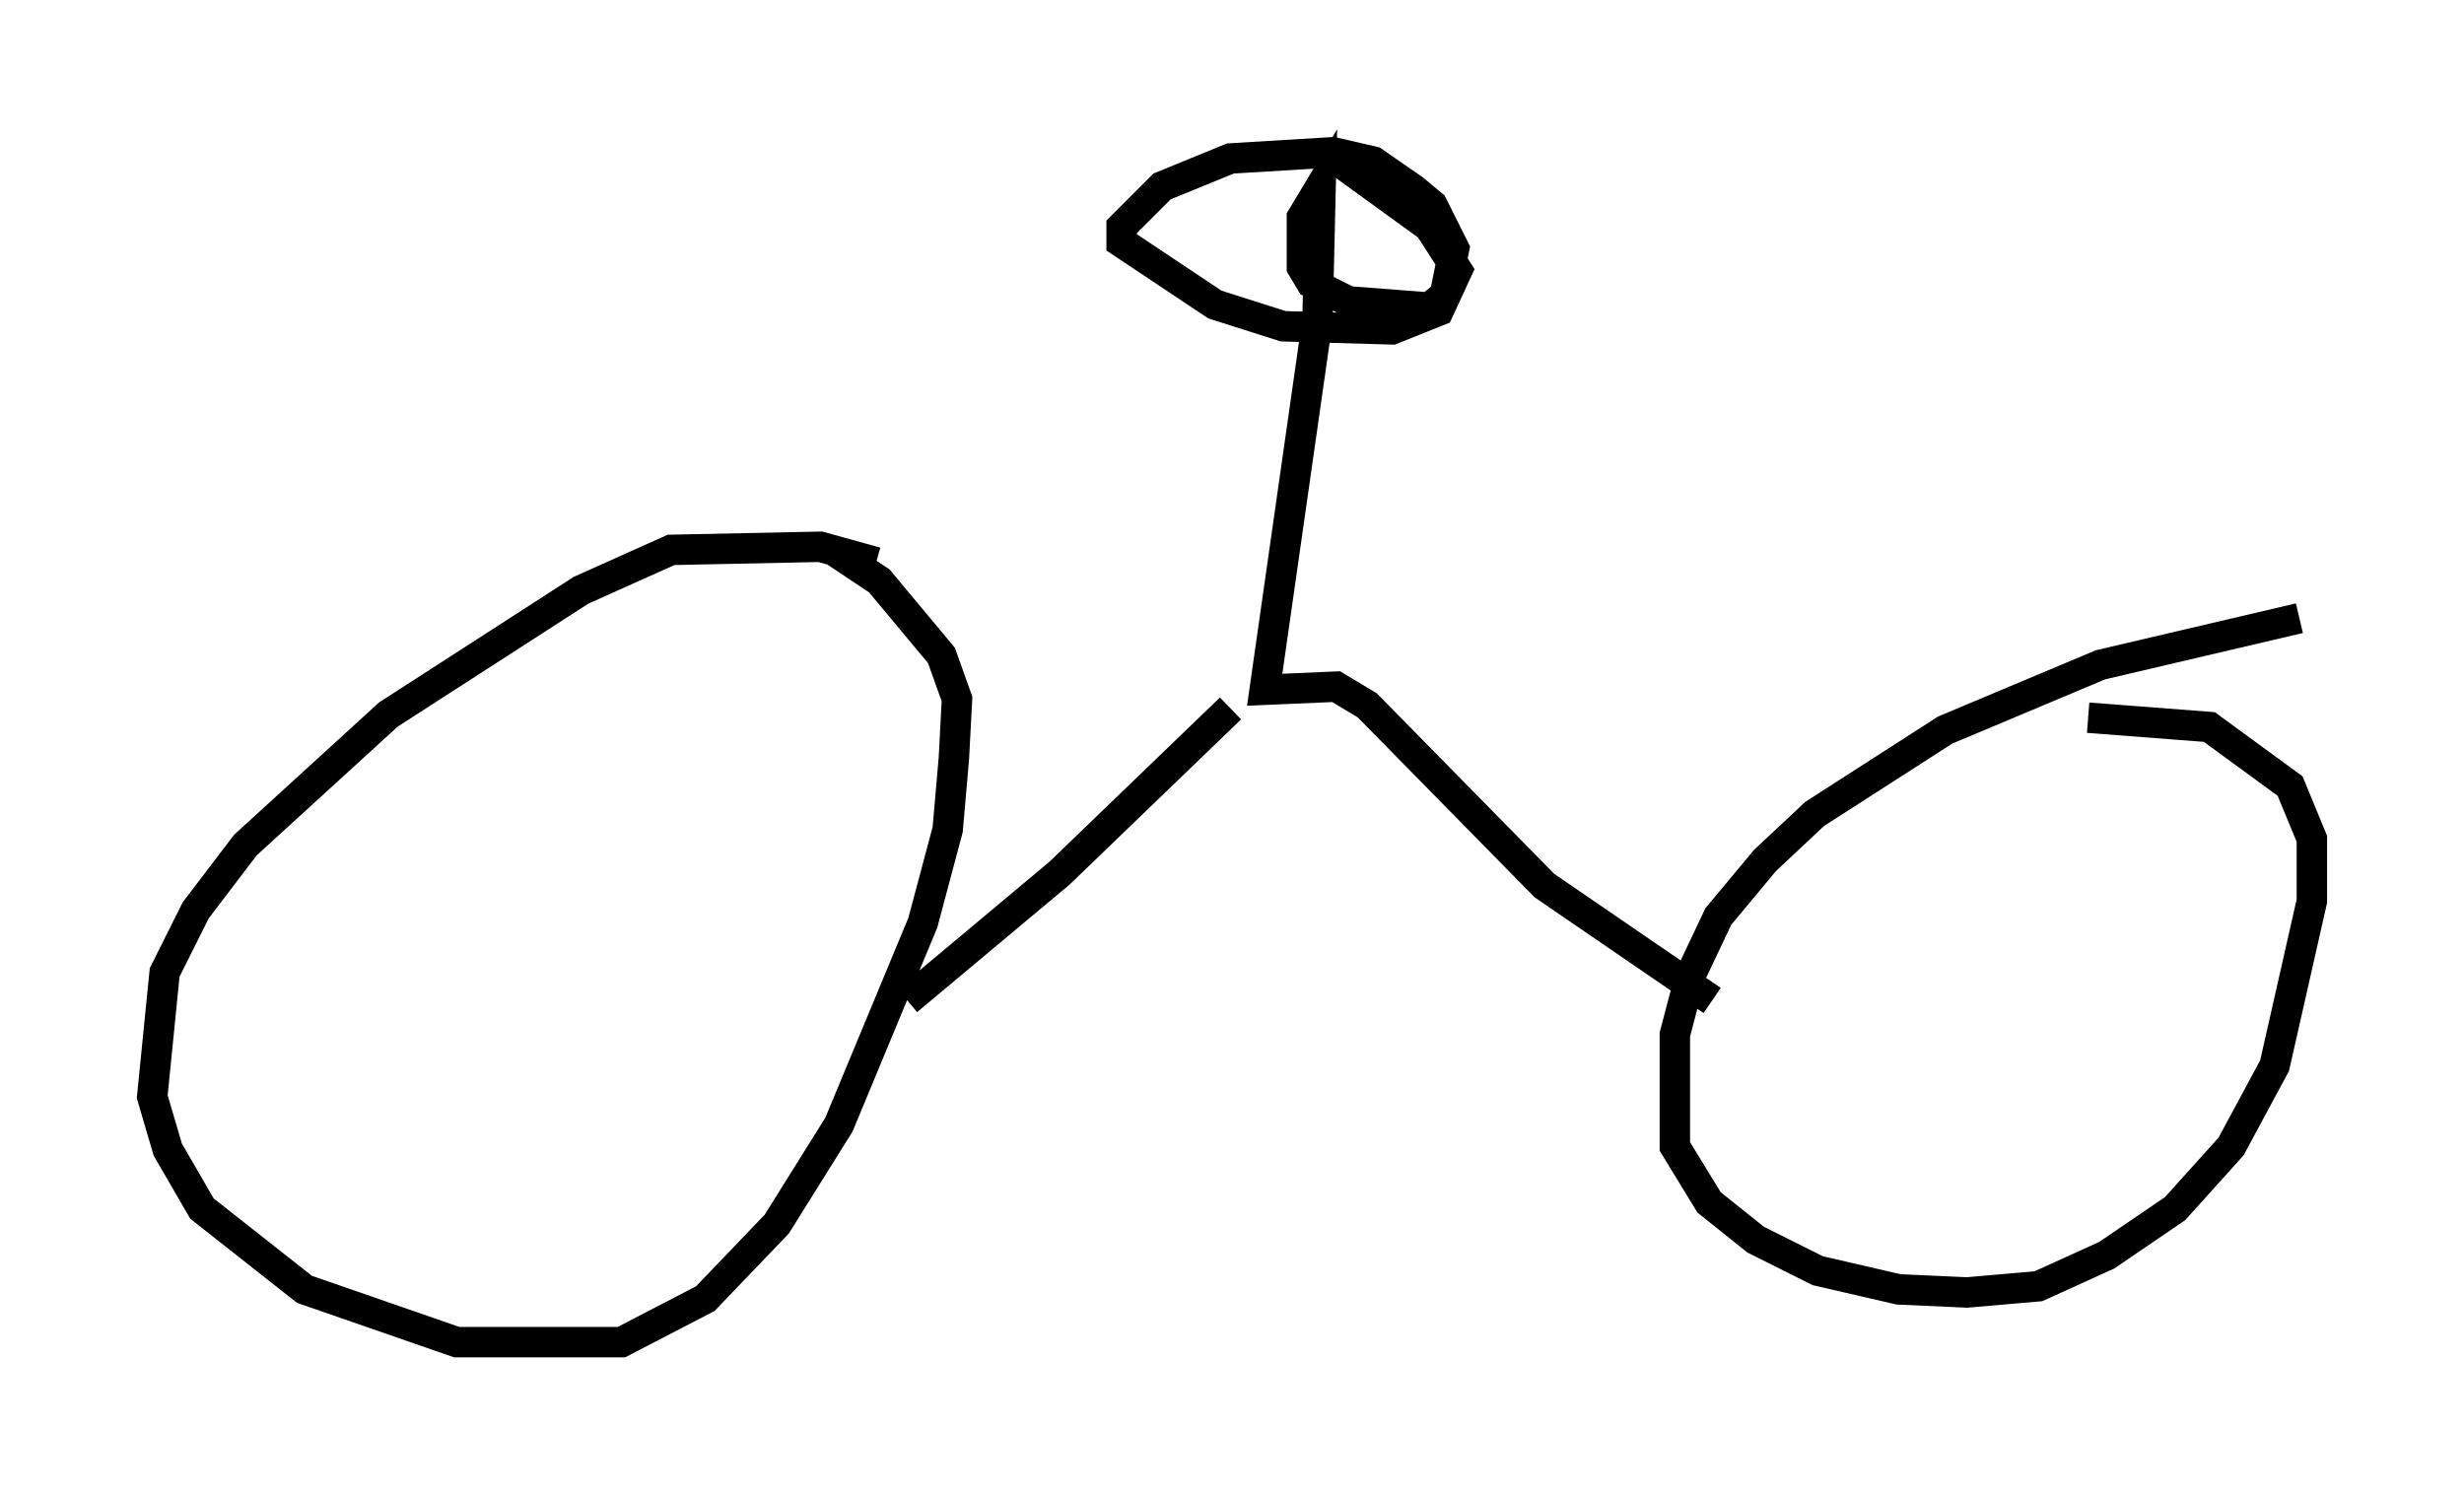 <?xml version="1.0" encoding="utf-8" ?>
<svg baseProfile="full" height="49.098" version="1.1" width="80.949" xmlns="http://www.w3.org/2000/svg" xmlns:ev="http://www.w3.org/2001/xml-events" xmlns:xlink="http://www.w3.org/1999/xlink"><defs /><rect fill="white" height="49.098" width="80.949" x="0" y="0" /><path d="M29.807, 19.394 m-1.021, -0.919 l-1.838, -0.51 -4.9, 0.102 l-2.96, 1.327 -6.329, 4.083 l-4.696, 4.288 -1.633, 2.144 l-1.021, 2.042 -0.408, 4.083 l0.51, 1.735 1.123, 1.94 l3.369, 2.654 5.002, 1.735 l5.41, 0.0 2.756, -1.429 l2.348, -2.45 2.042, -3.267 l2.756, -6.635 0.817, -3.063 l0.204, -2.348 0.102, -1.94 l-0.51, -1.429 -2.042, -2.45 l-1.531, -1.021 m48.184, 2.246 l-6.533, 1.531 -5.104, 2.144 l-4.288, 2.756 -1.633, 1.531 l-1.531, 1.838 -0.919, 1.94 l-0.51, 1.94 0.0, 3.675 l1.123, 1.838 1.531, 1.225 l2.042, 1.021 2.654, 0.613 l2.246, 0.102 2.348, -0.204 l2.246, -1.021 2.246, -1.531 l1.838, -2.042 1.429, -2.654 l1.225, -5.41 0.0, -2.042 l-0.715, -1.735 -2.654, -1.94 l-3.981, -0.306 m-38.792, 9.29 l5.002, -4.185 5.615, -5.41 m15.823, 9.596 l-5.513, -3.777 -5.819, -5.921 l-1.021, -0.613 -2.348, 0.102 l1.735, -12.148 0.102, -4.39 l-0.613, 1.021 0.0, 1.633 l0.306, 0.51 1.225, 0.613 l2.654, 0.204 0.51, -0.408 l0.306, -1.531 -0.715, -1.429 l-0.613, -0.51 -1.327, -0.919 l-1.327, -0.306 -3.369, 0.204 l-2.246, 0.919 -1.327, 1.327 l0.0, 0.51 3.063, 2.042 l2.246, 0.715 3.573, 0.102 l1.531, -0.613 0.613, -1.327 l-0.919, -1.429 -2.96, -2.144 " fill="none" stroke="black" stroke-width="1" /></svg>
